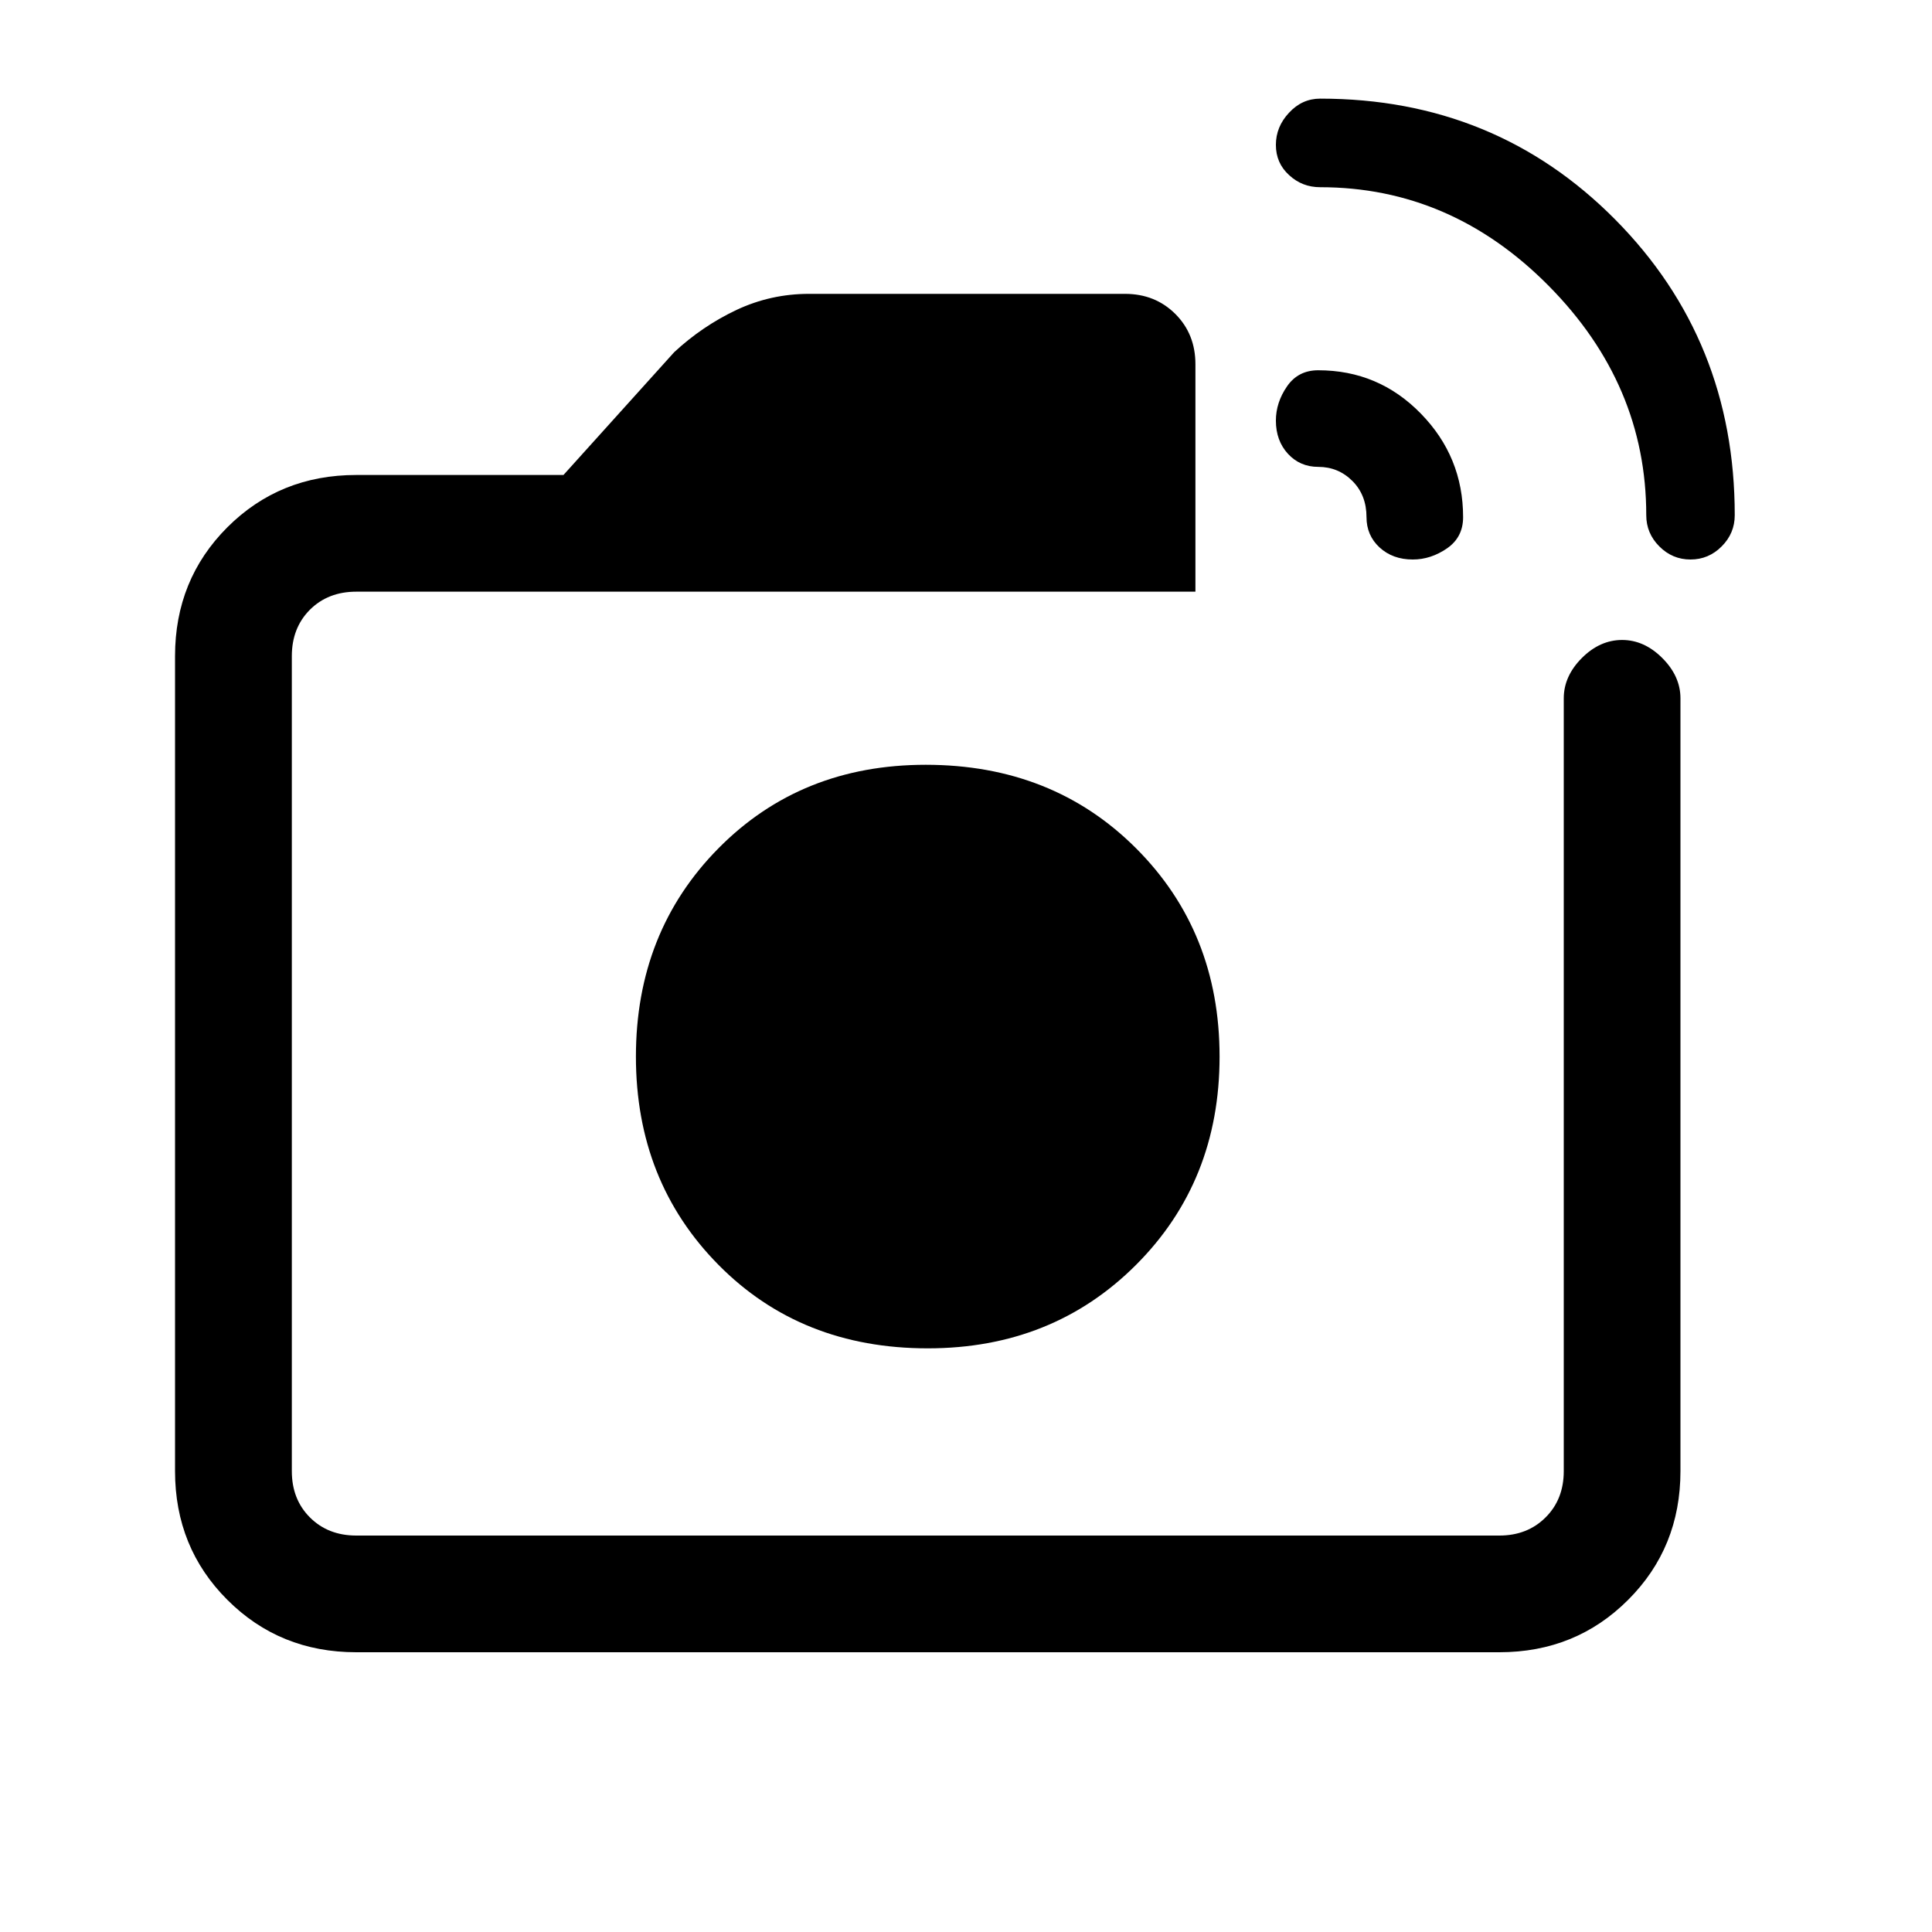 <svg xmlns="http://www.w3.org/2000/svg" height="20" width="20"><path d="M3.688 17.104Q2.896 17.104 2.354 16.562Q1.812 16.021 1.812 15.229V6.792Q1.812 6 2.354 5.458Q2.896 4.917 3.688 4.917H5.833L6.979 3.646Q7.271 3.375 7.625 3.208Q7.979 3.042 8.375 3.042H11.646Q11.958 3.042 12.167 3.25Q12.375 3.458 12.375 3.771V6.125H3.688Q3.396 6.125 3.208 6.312Q3.021 6.5 3.021 6.792V15.229Q3.021 15.521 3.208 15.708Q3.396 15.896 3.688 15.896H15.521Q15.812 15.896 16 15.708Q16.188 15.521 16.188 15.229V7.229Q16.188 7 16.375 6.812Q16.562 6.625 16.792 6.625Q17.021 6.625 17.208 6.812Q17.396 7 17.396 7.229V15.229Q17.396 16.021 16.854 16.562Q16.312 17.104 15.521 17.104ZM17.042 5.333Q17.042 3.979 16.031 2.958Q15.021 1.938 13.667 1.938Q13.479 1.938 13.344 1.812Q13.208 1.688 13.208 1.5Q13.208 1.312 13.344 1.167Q13.479 1.021 13.667 1.021Q15.479 1.021 16.719 2.271Q17.958 3.521 17.958 5.333Q17.958 5.521 17.823 5.656Q17.688 5.792 17.5 5.792Q17.312 5.792 17.177 5.656Q17.042 5.521 17.042 5.333ZM14.146 5.354Q14.146 5.125 14 4.979Q13.854 4.833 13.646 4.833Q13.458 4.833 13.333 4.698Q13.208 4.562 13.208 4.354Q13.208 4.167 13.323 4Q13.438 3.833 13.646 3.833Q14.271 3.833 14.708 4.281Q15.146 4.729 15.146 5.354Q15.146 5.562 14.979 5.677Q14.812 5.792 14.625 5.792Q14.417 5.792 14.281 5.667Q14.146 5.542 14.146 5.354ZM9.604 10.938Q9.604 10.938 9.604 10.938Q9.604 10.938 9.604 10.938Q9.604 10.938 9.604 10.938Q9.604 10.938 9.604 10.938Q9.604 10.938 9.604 10.938Q9.604 10.938 9.604 10.938Q9.604 10.938 9.604 10.938Q9.604 10.938 9.604 10.938ZM9.604 13.958Q10.896 13.958 11.76 13.094Q12.625 12.229 12.625 10.938Q12.625 9.646 11.76 8.781Q10.896 7.917 9.583 7.917Q8.292 7.917 7.438 8.781Q6.583 9.646 6.583 10.938Q6.583 12.229 7.438 13.094Q8.292 13.958 9.604 13.958Z"/></svg>